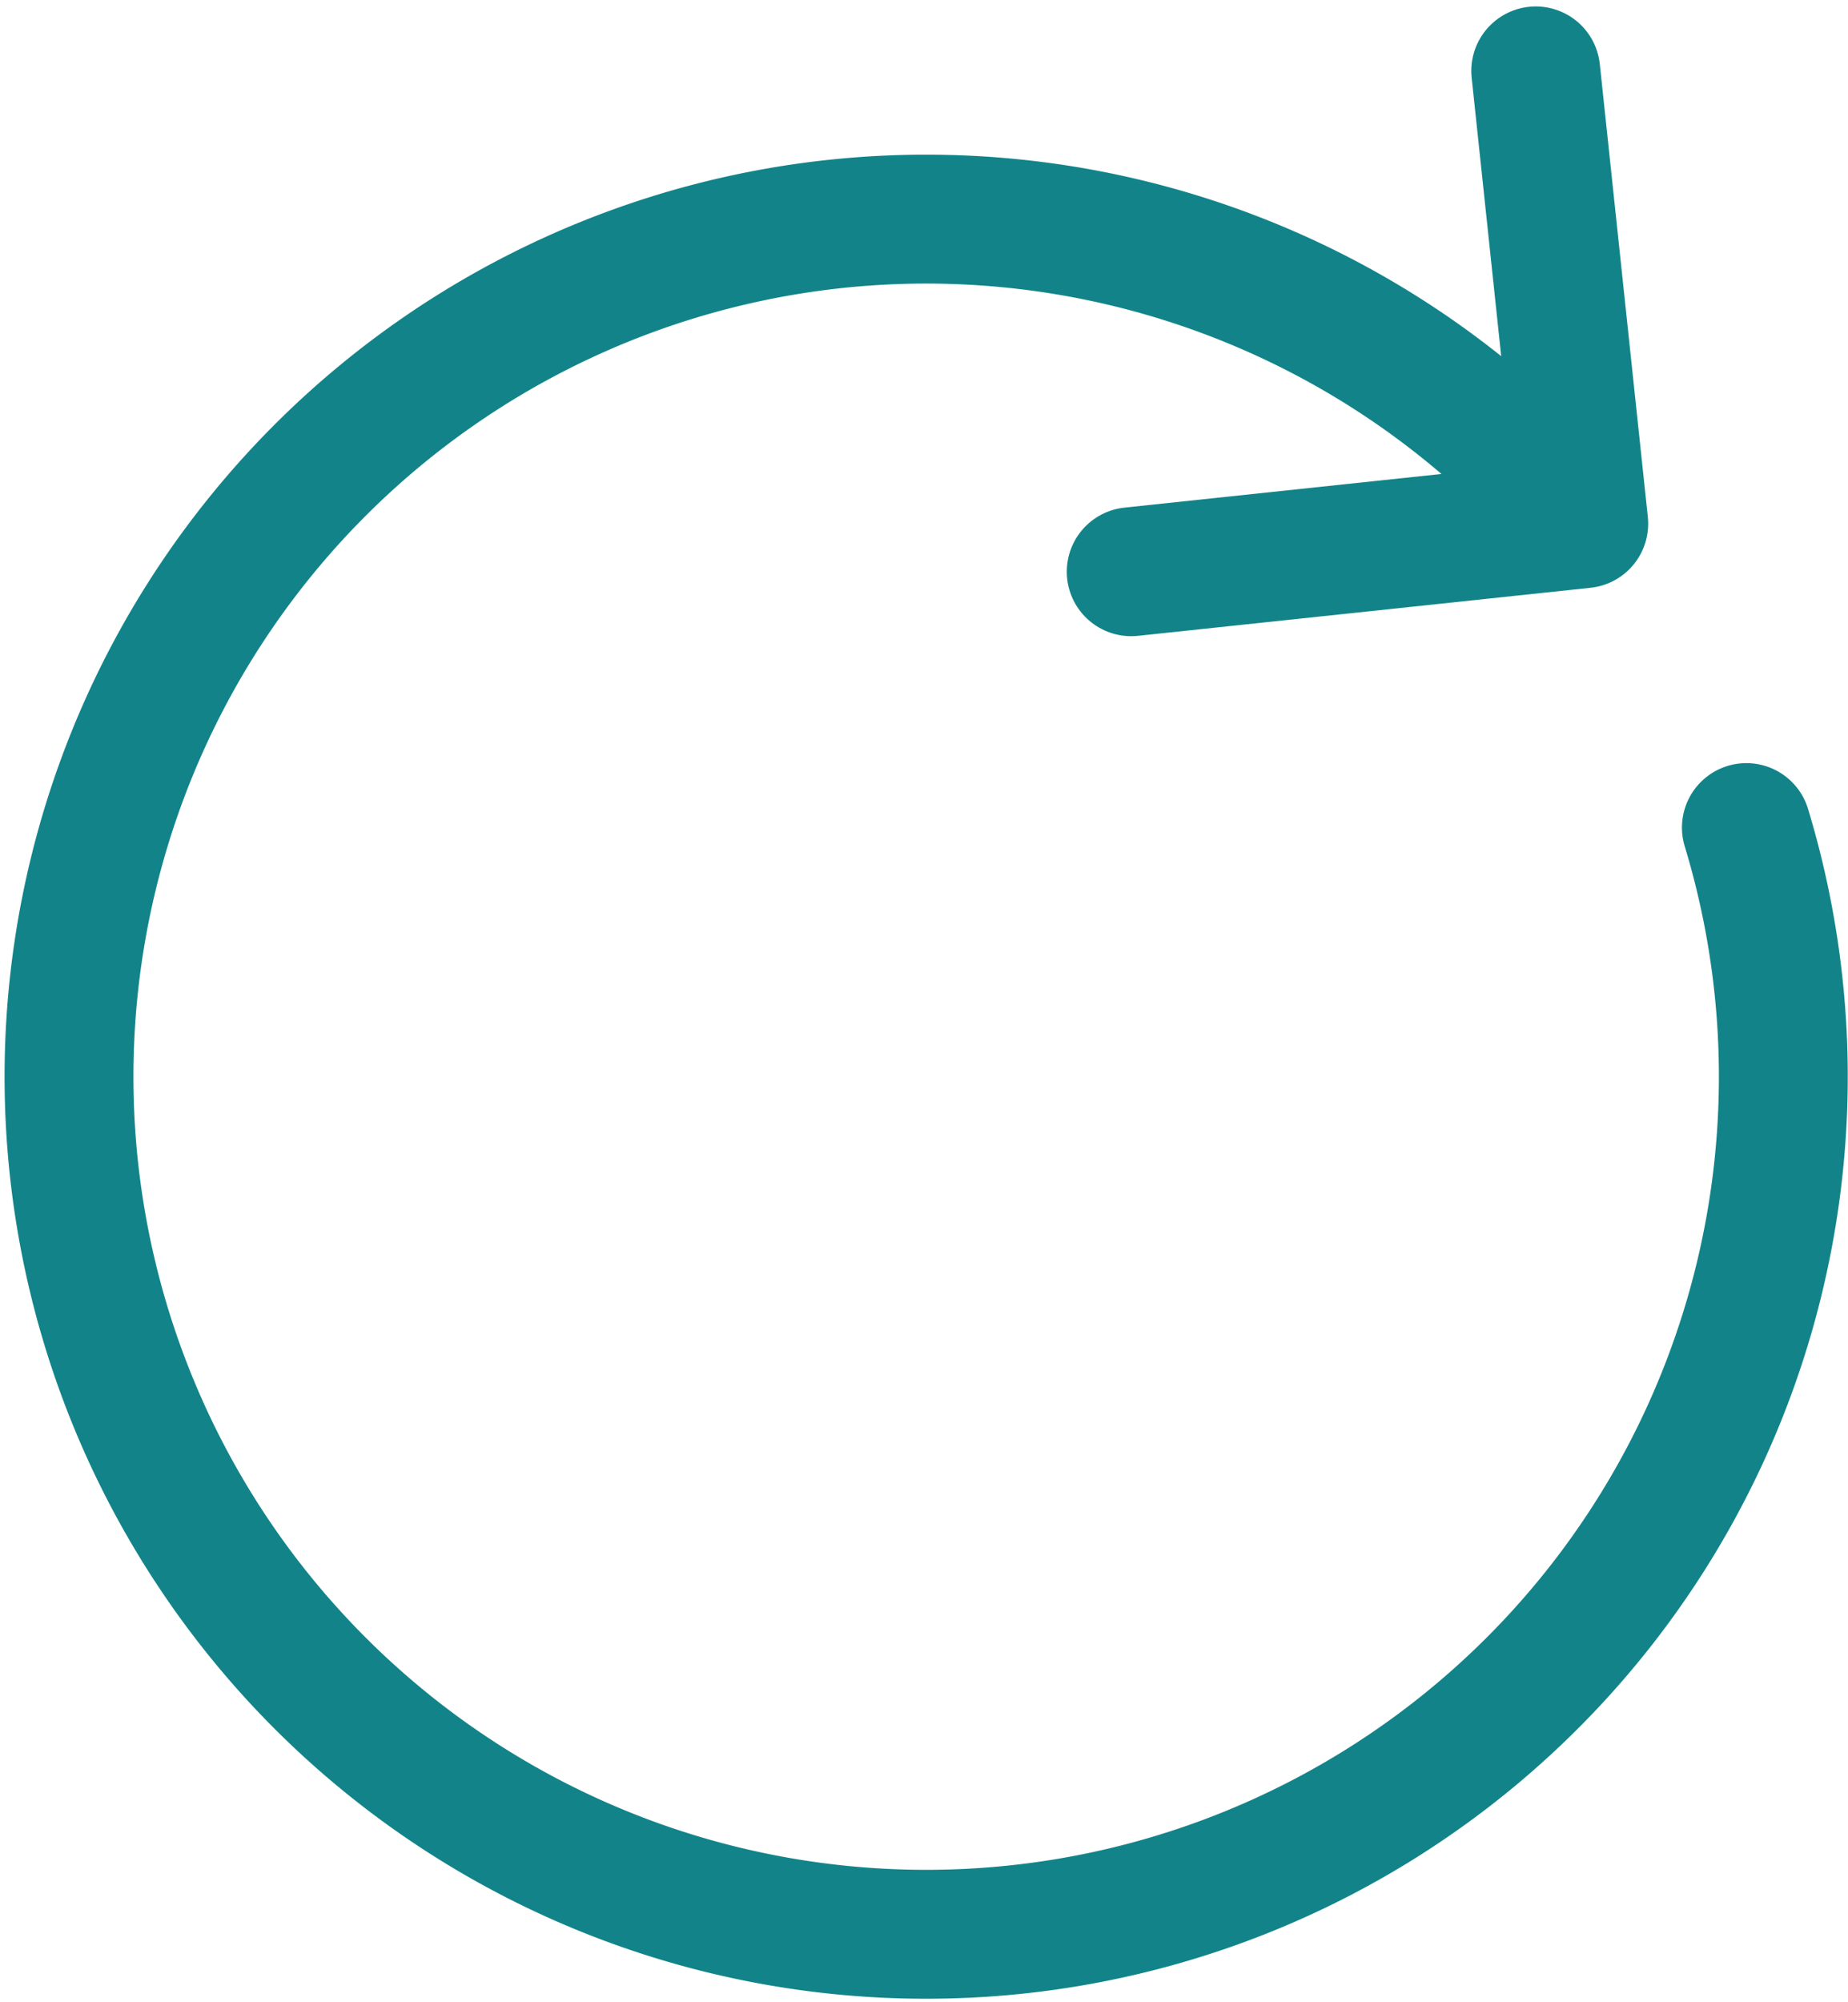 <svg xmlns="http://www.w3.org/2000/svg" width="21.512" height="23.295" viewBox="0 0 21.512 23.295">
  <g id="Component_14_1" data-name="Component 14 – 1" transform="translate(0.76 0.825)">
    <path id="Path_186199" data-name="Path 186199" d="M19.24,7.467a9.978,9.978,0,1,0,2.329,3.99" transform="translate(-2 -2.653)" fill="none" stroke="#128489" stroke-linecap="round" stroke-linejoin="round" stroke-width="1.5"/>
    <path id="Path_186200" data-name="Path 186200" d="M19.146,7.827l5.268-.559L23.855,2" transform="translate(-6.738 -2)" fill="none" stroke="#128489" stroke-linecap="round" stroke-linejoin="round" stroke-width="1.5"/>
  </g>
</svg>

